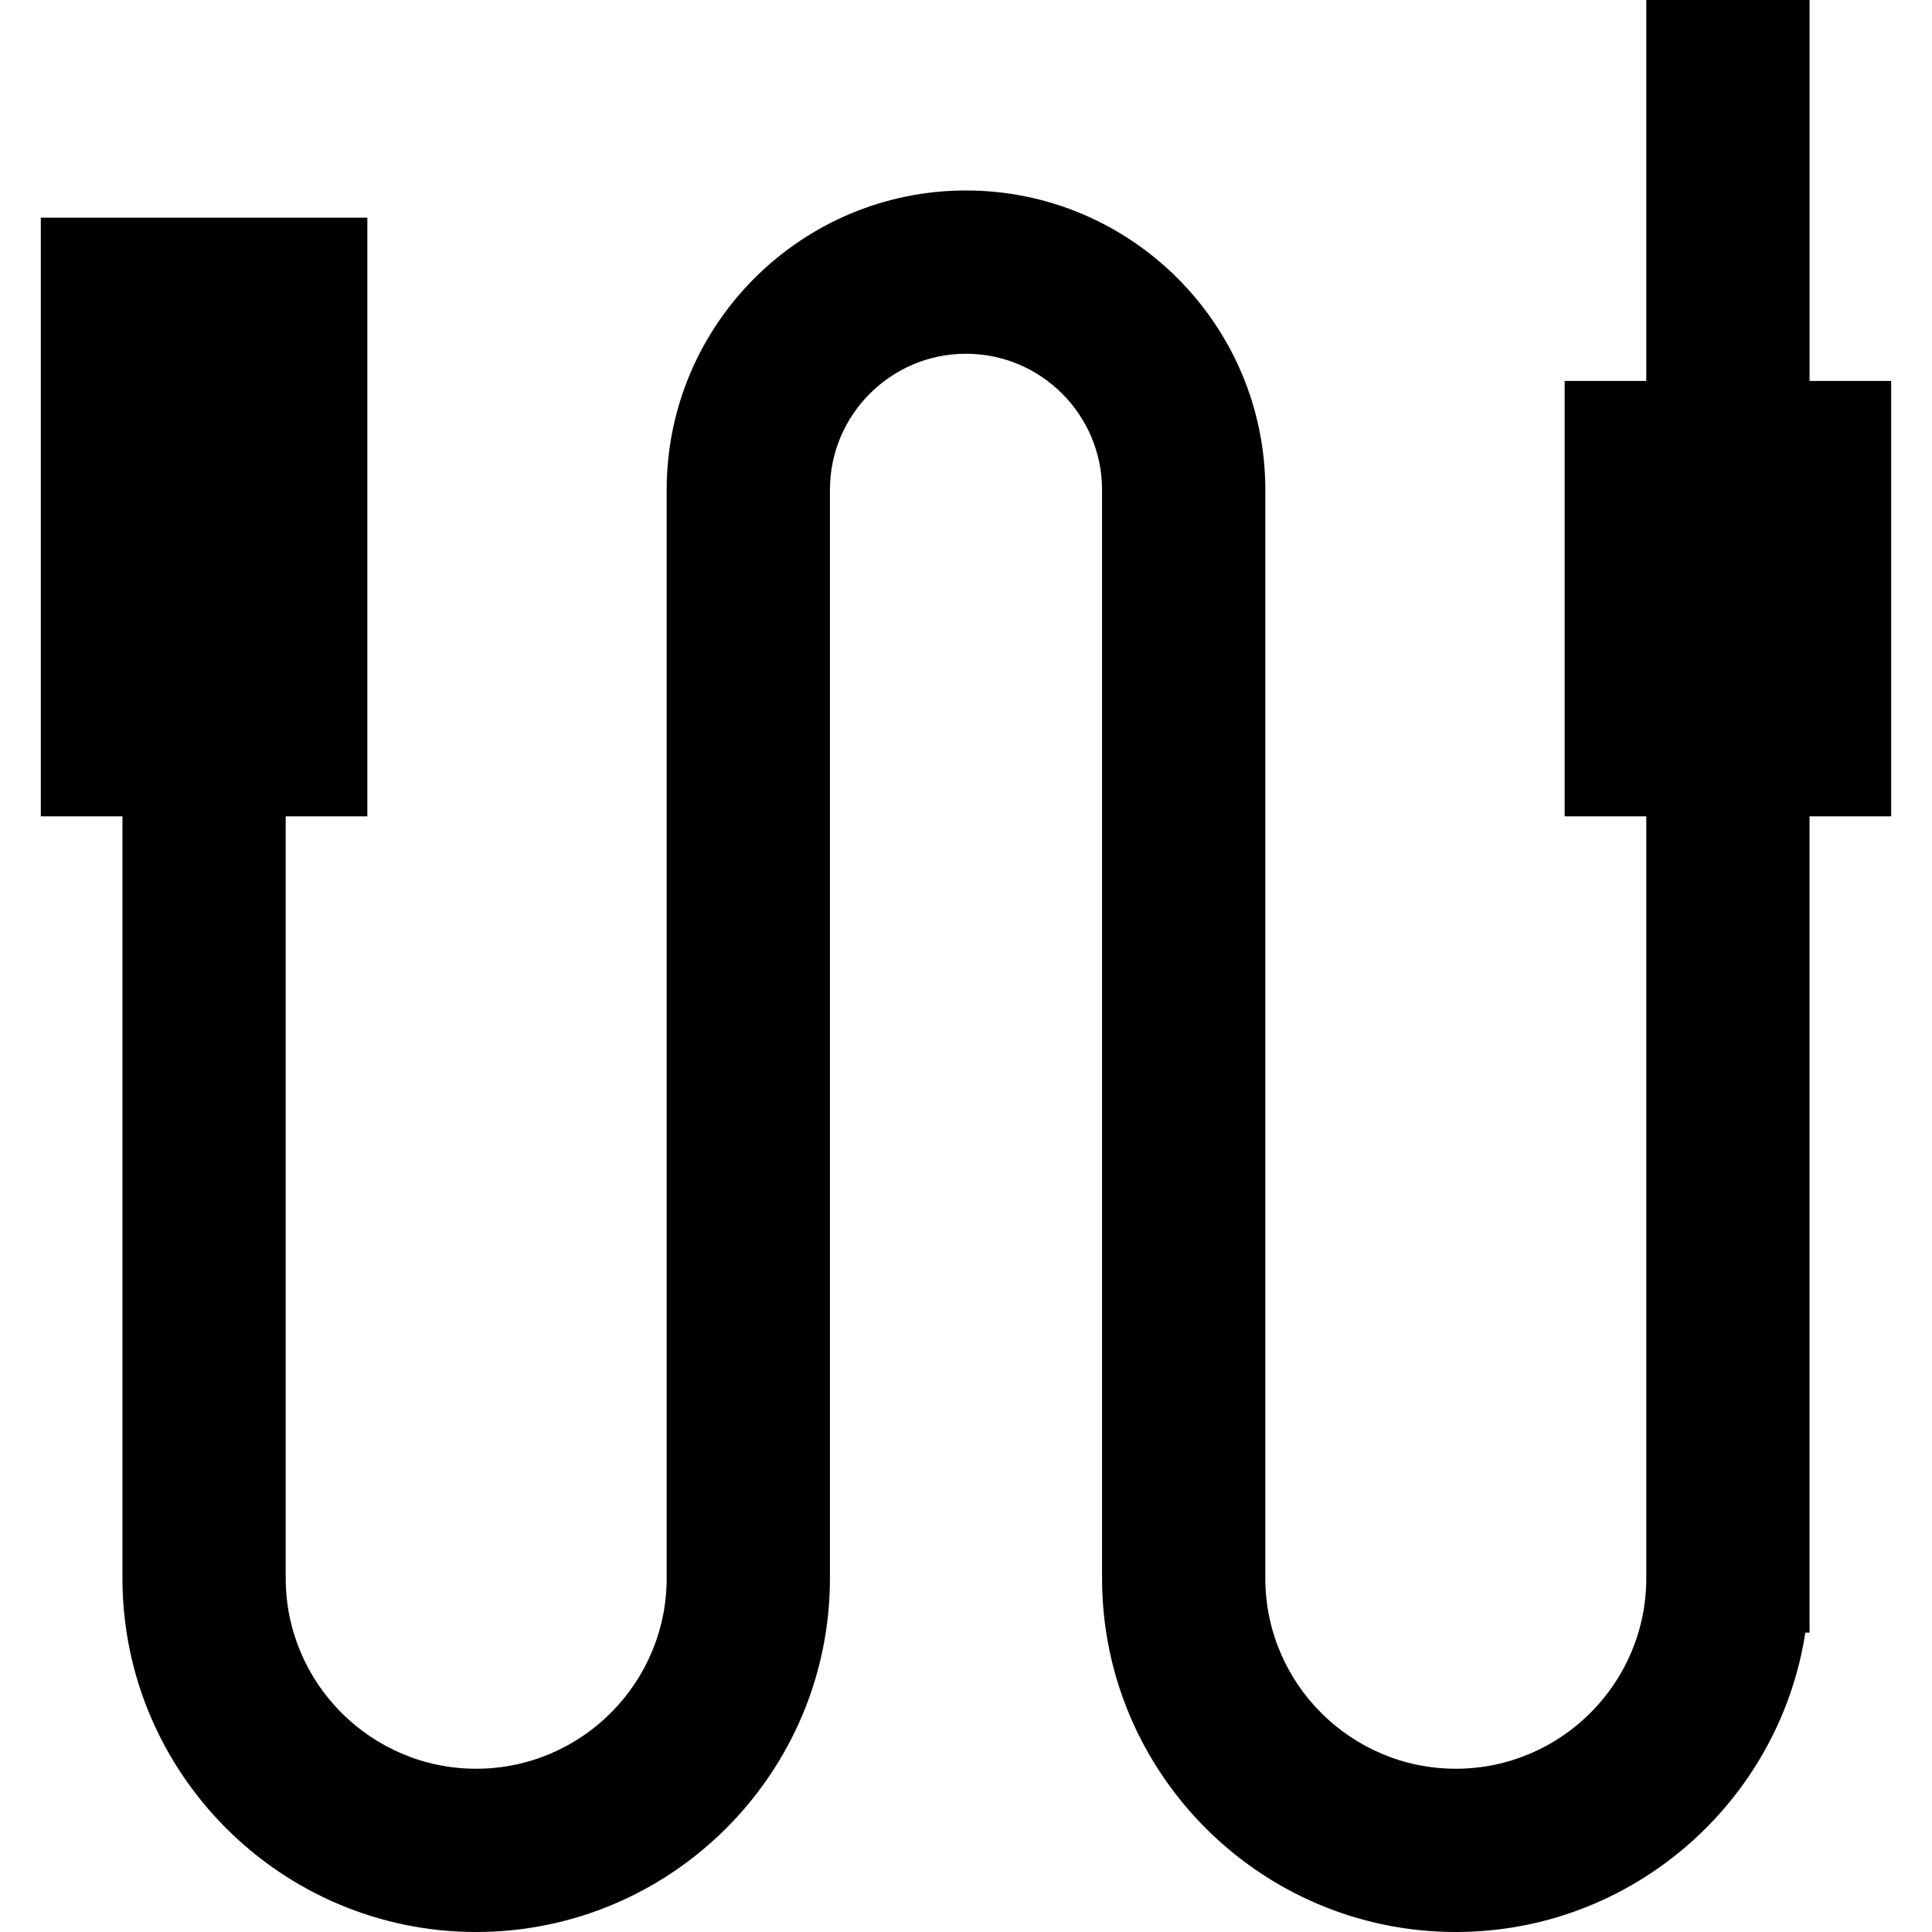 <?xml version="1.0" encoding="iso-8859-1"?>
<!-- Generator: Adobe Illustrator 19.0.0, SVG Export Plug-In . SVG Version: 6.00 Build 0)  -->
<svg version="1.1" id="Layer_1" xmlns="http://www.w3.org/2000/svg" xmlns:xlink="http://www.w3.org/1999/xlink" x="0px" y="0px"
	 viewBox="0 0 512 512" style="enable-background:new 0 0 512 512;" xml:space="preserve">
<g>
	<g>
		<path d="M479.549,100.958V0h-43.268v100.958h-21.634v115.38h21.634v201.916c0,27.834-22.645,50.479-50.479,50.479
			c-27.834,0-50.479-22.645-50.479-50.479V129.803c0-43.739-35.585-79.324-79.324-79.324s-79.324,35.585-79.324,79.324v288.451
			c0,27.834-22.645,50.479-50.479,50.479s-50.479-22.645-50.479-50.479V216.338h21.634V57.69H10.817v158.648h21.634v201.916
			c0,51.692,42.055,93.746,93.746,93.746c51.692,0,93.746-42.055,93.746-93.746V129.803c0-19.881,16.175-36.056,36.056-36.056
			s36.056,16.175,36.056,36.056v288.451c0,51.692,42.055,93.746,93.746,93.746c46.788,0,85.677-34.455,92.635-79.324h1.112V216.338
			h21.634v-115.38H479.549z"/>
	</g>
</g>
<g>
</g>
<g>
</g>
<g>
</g>
<g>
</g>
<g>
</g>
<g>
</g>
<g>
</g>
<g>
</g>
<g>
</g>
<g>
</g>
<g>
</g>
<g>
</g>
<g>
</g>
<g>
</g>
<g>
</g>
</svg>
